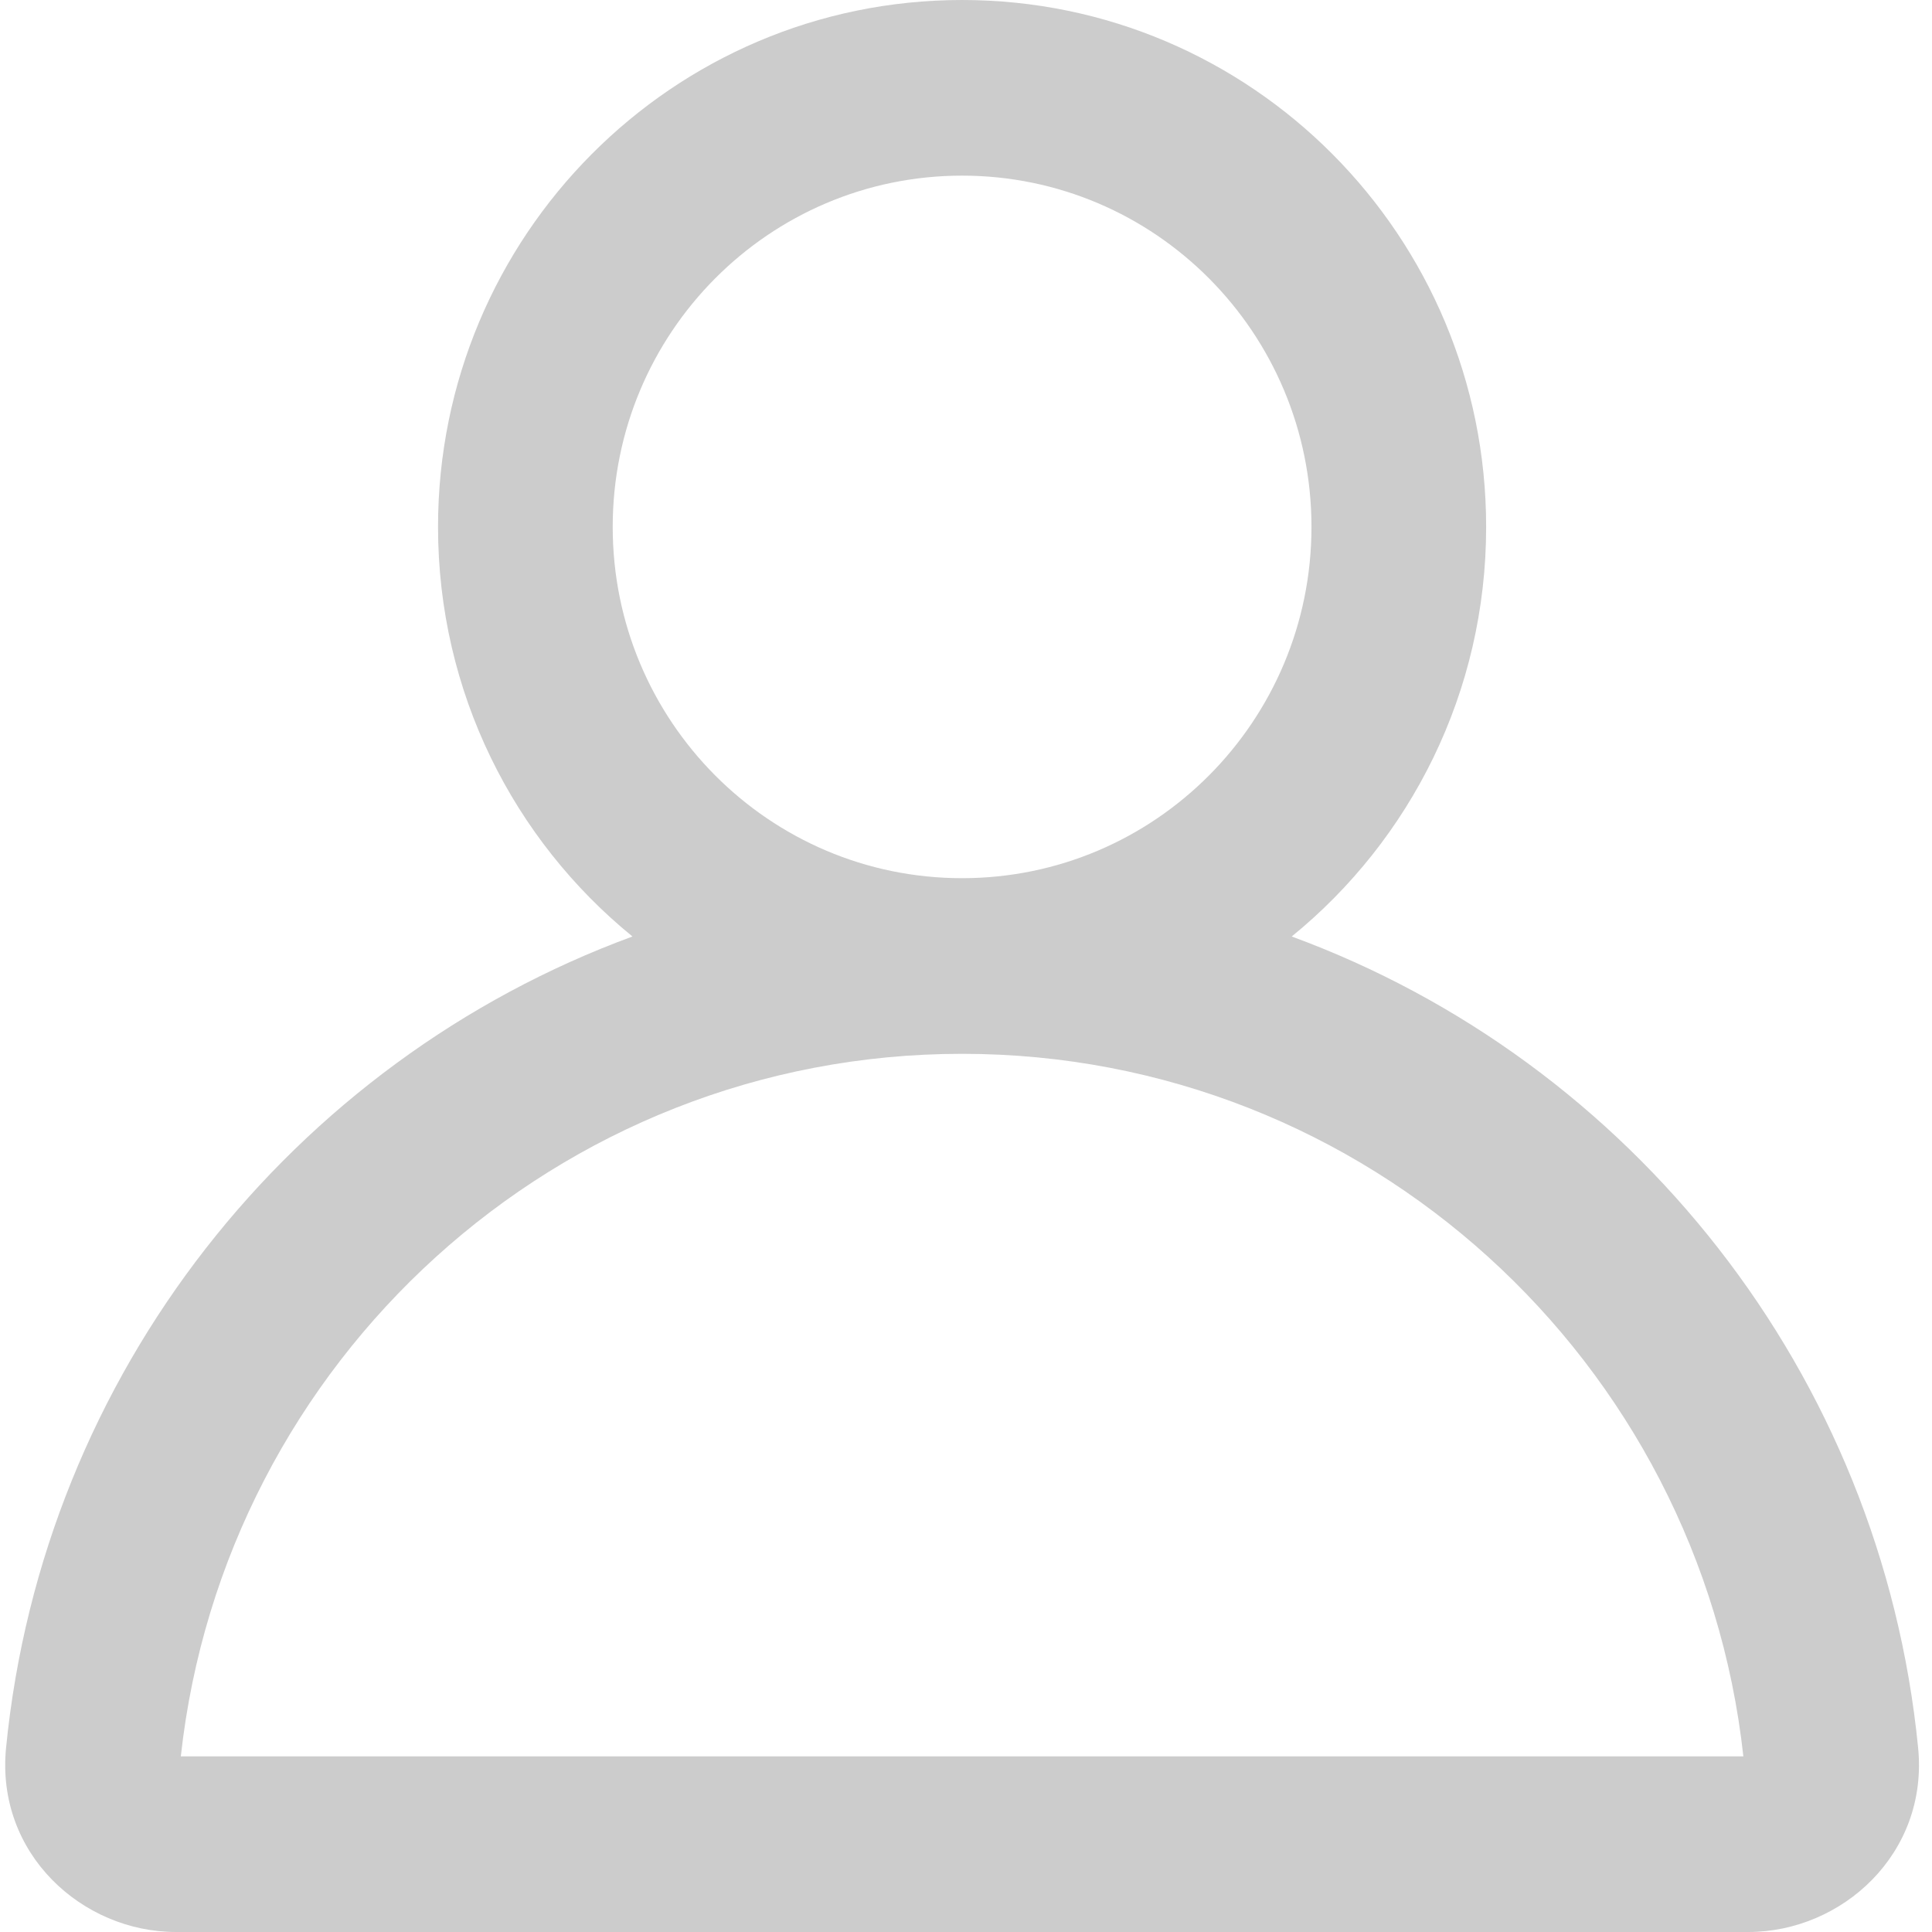 <svg width="22" height="22" viewBox="0 0 22 22" fill="none" xmlns="http://www.w3.org/2000/svg">
<g clip-path="url(#clip0_1_33)">
<path fill-rule="evenodd" clip-rule="evenodd" d="M10.955 12C6.348 12 2.553 15.5 2.059 20H19.852C19.358 15.5 15.563 12 10.955 12ZM14.709 10.664C16.06 9.564 16.923 7.884 16.923 6C16.923 2.686 14.251 0 10.955 0C7.66 0 4.988 2.686 4.988 6C4.988 7.884 5.851 9.564 7.202 10.664C3.336 12.084 0.49 15.635 0.069 19.903C-0.05 21.107 0.935 22 2.004 22H19.907C20.976 22 21.961 21.107 21.842 19.903C21.421 15.635 18.575 12.084 14.709 10.664ZM10.955 2C8.758 2 6.977 3.791 6.977 6C6.977 8.209 8.758 10 10.955 10C13.153 10 14.934 8.209 14.934 6C14.934 3.791 13.153 2 10.955 2Z" fill="#CCCCCC"/>
</g>
<defs>
<clipPath id="clip0_1_33">
<rect width="22" height="22" fill="white"/>
</clipPath>
</defs>
</svg>
